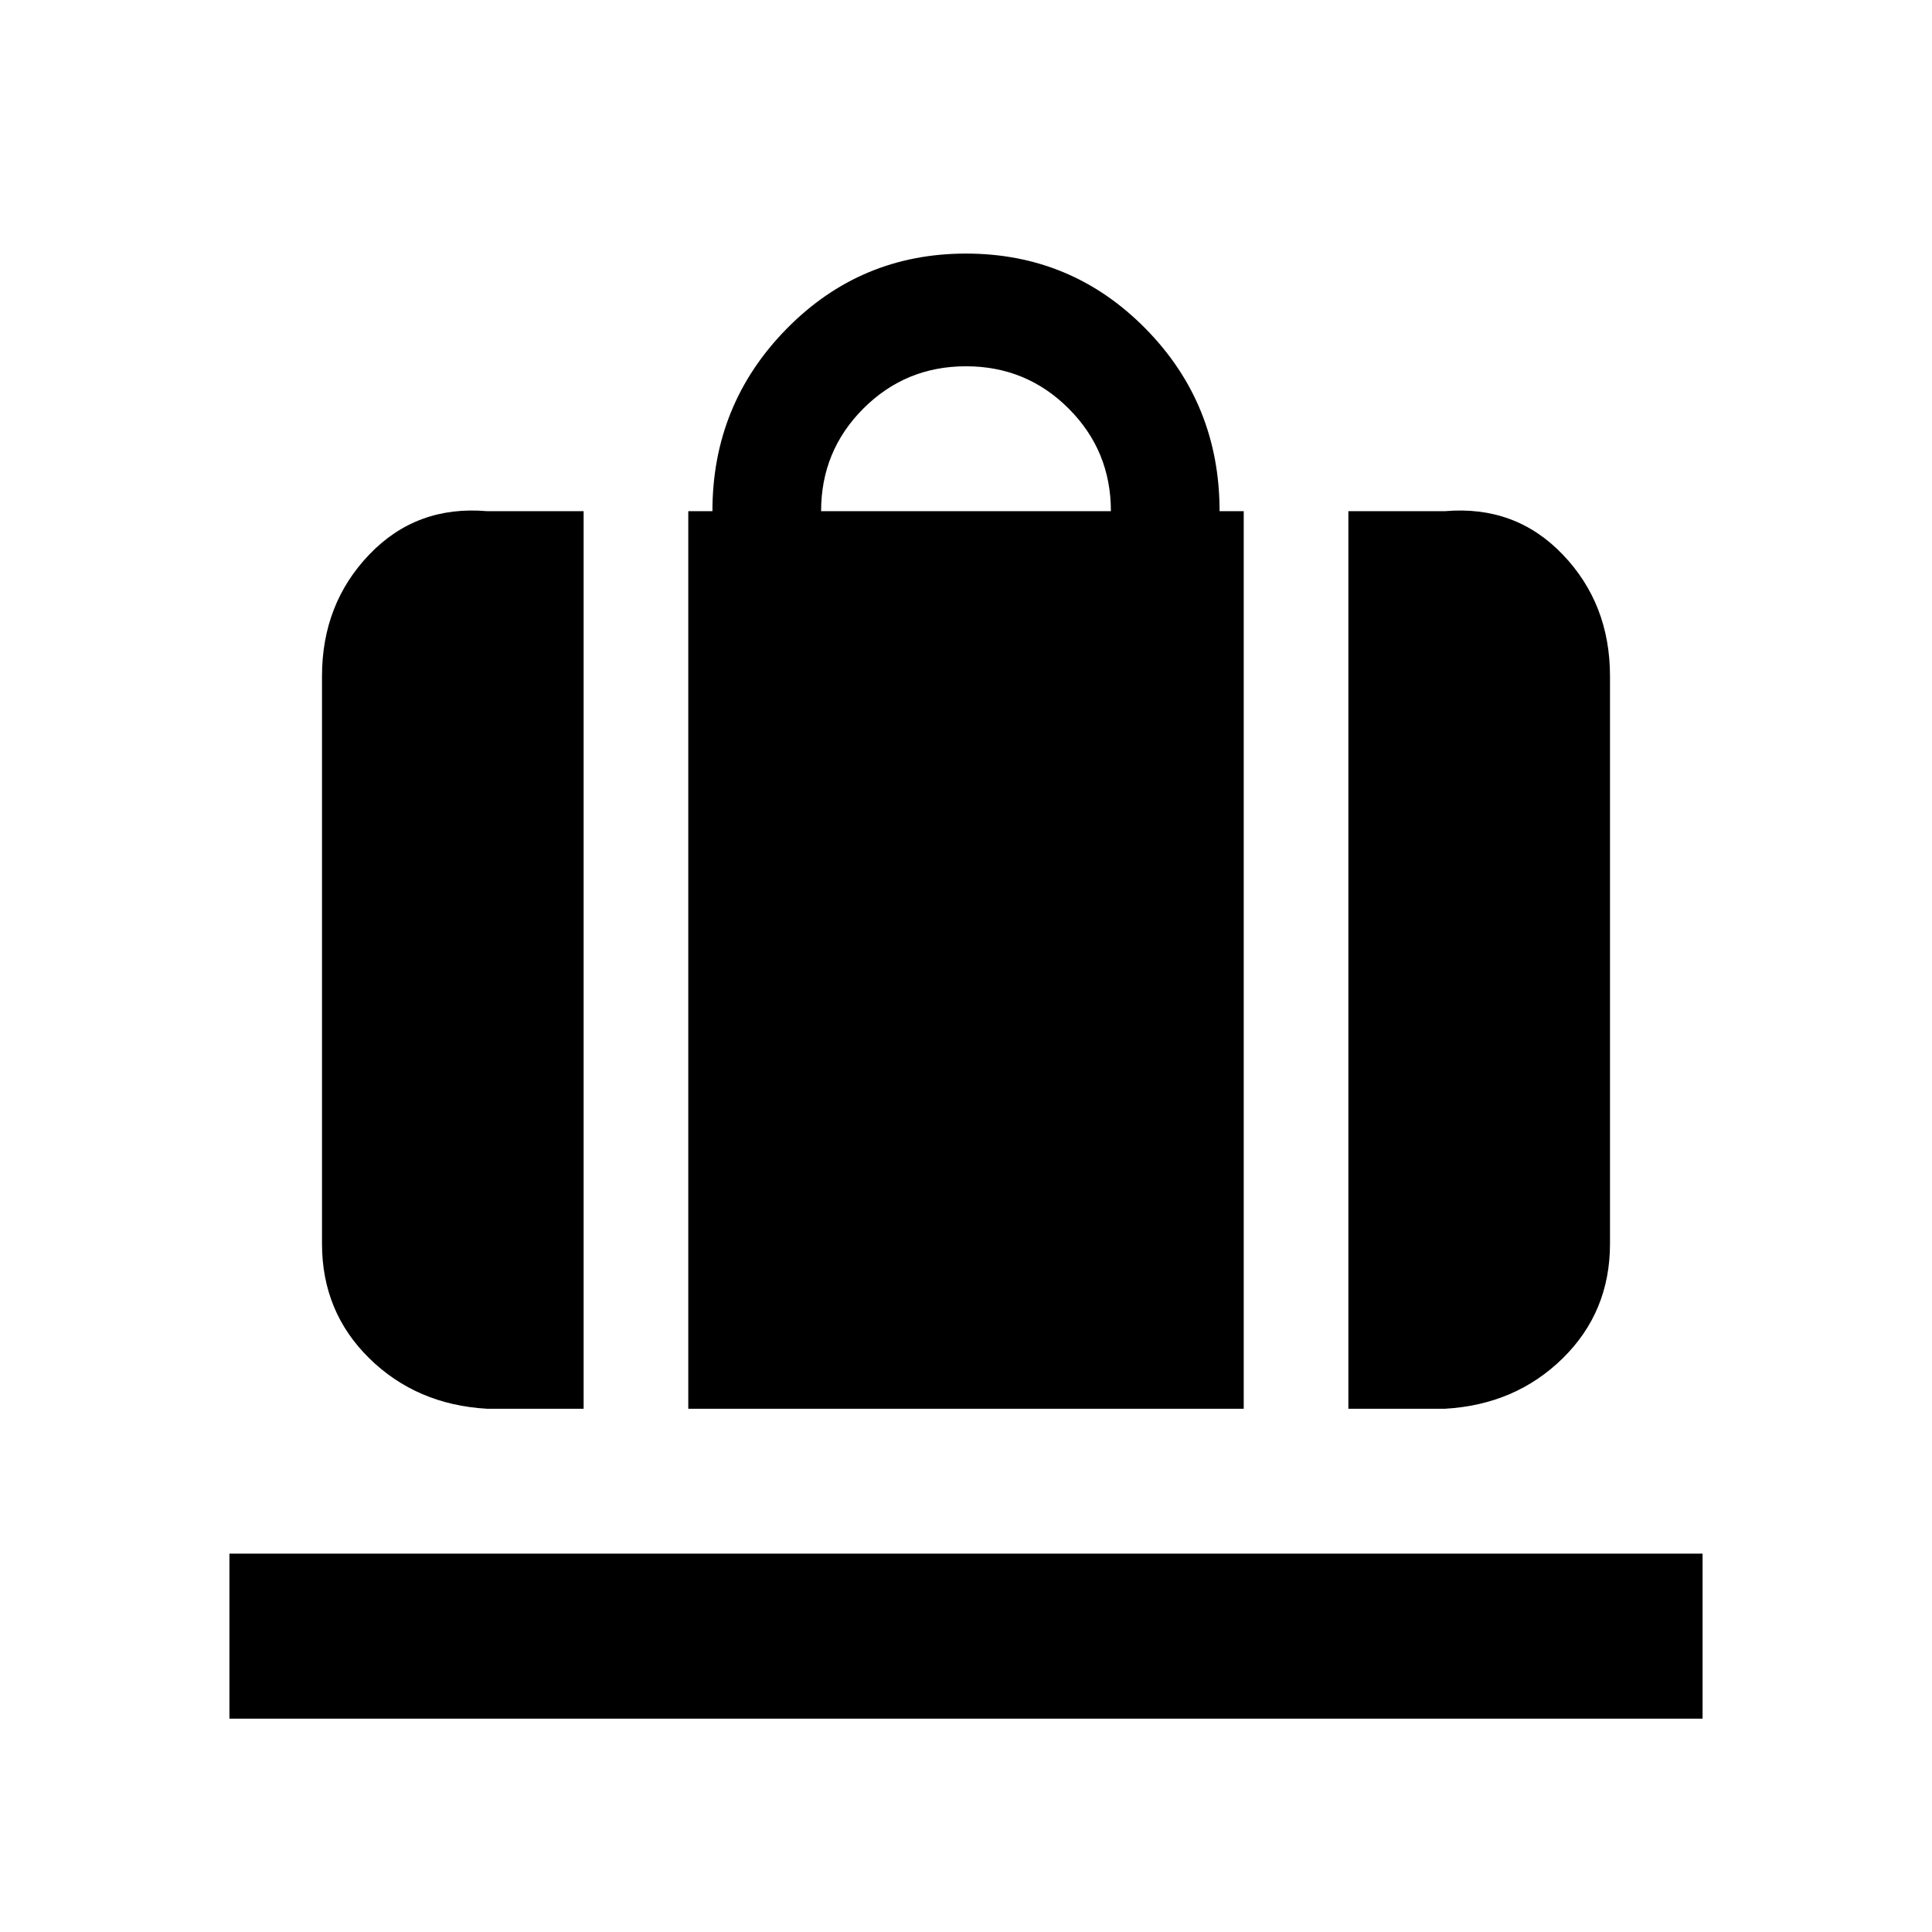 <svg xmlns="http://www.w3.org/2000/svg" height="20" viewBox="0 -960 960 960" width="20"><path d="M342-260v-446h12q0-53 36.75-90.5T480-834q52.5 0 89.25 37.33Q606-759.33 606-706h12v446H342Zm66-446h144q0-30-21-51t-51-21q-30 0-51 21t-21 51Zm262 446v-446h48q35-3 58.5 21.53T800-624v282q0 33.87-23.5 56.94Q753-262 718-260h-48Zm-428 0q-35-2-58.5-25.06Q160-308.13 160-342v-282q0-35.94 23.5-60.47T242-706h48v446h-48ZM114-106v-82h732v82H114Z"/></svg>